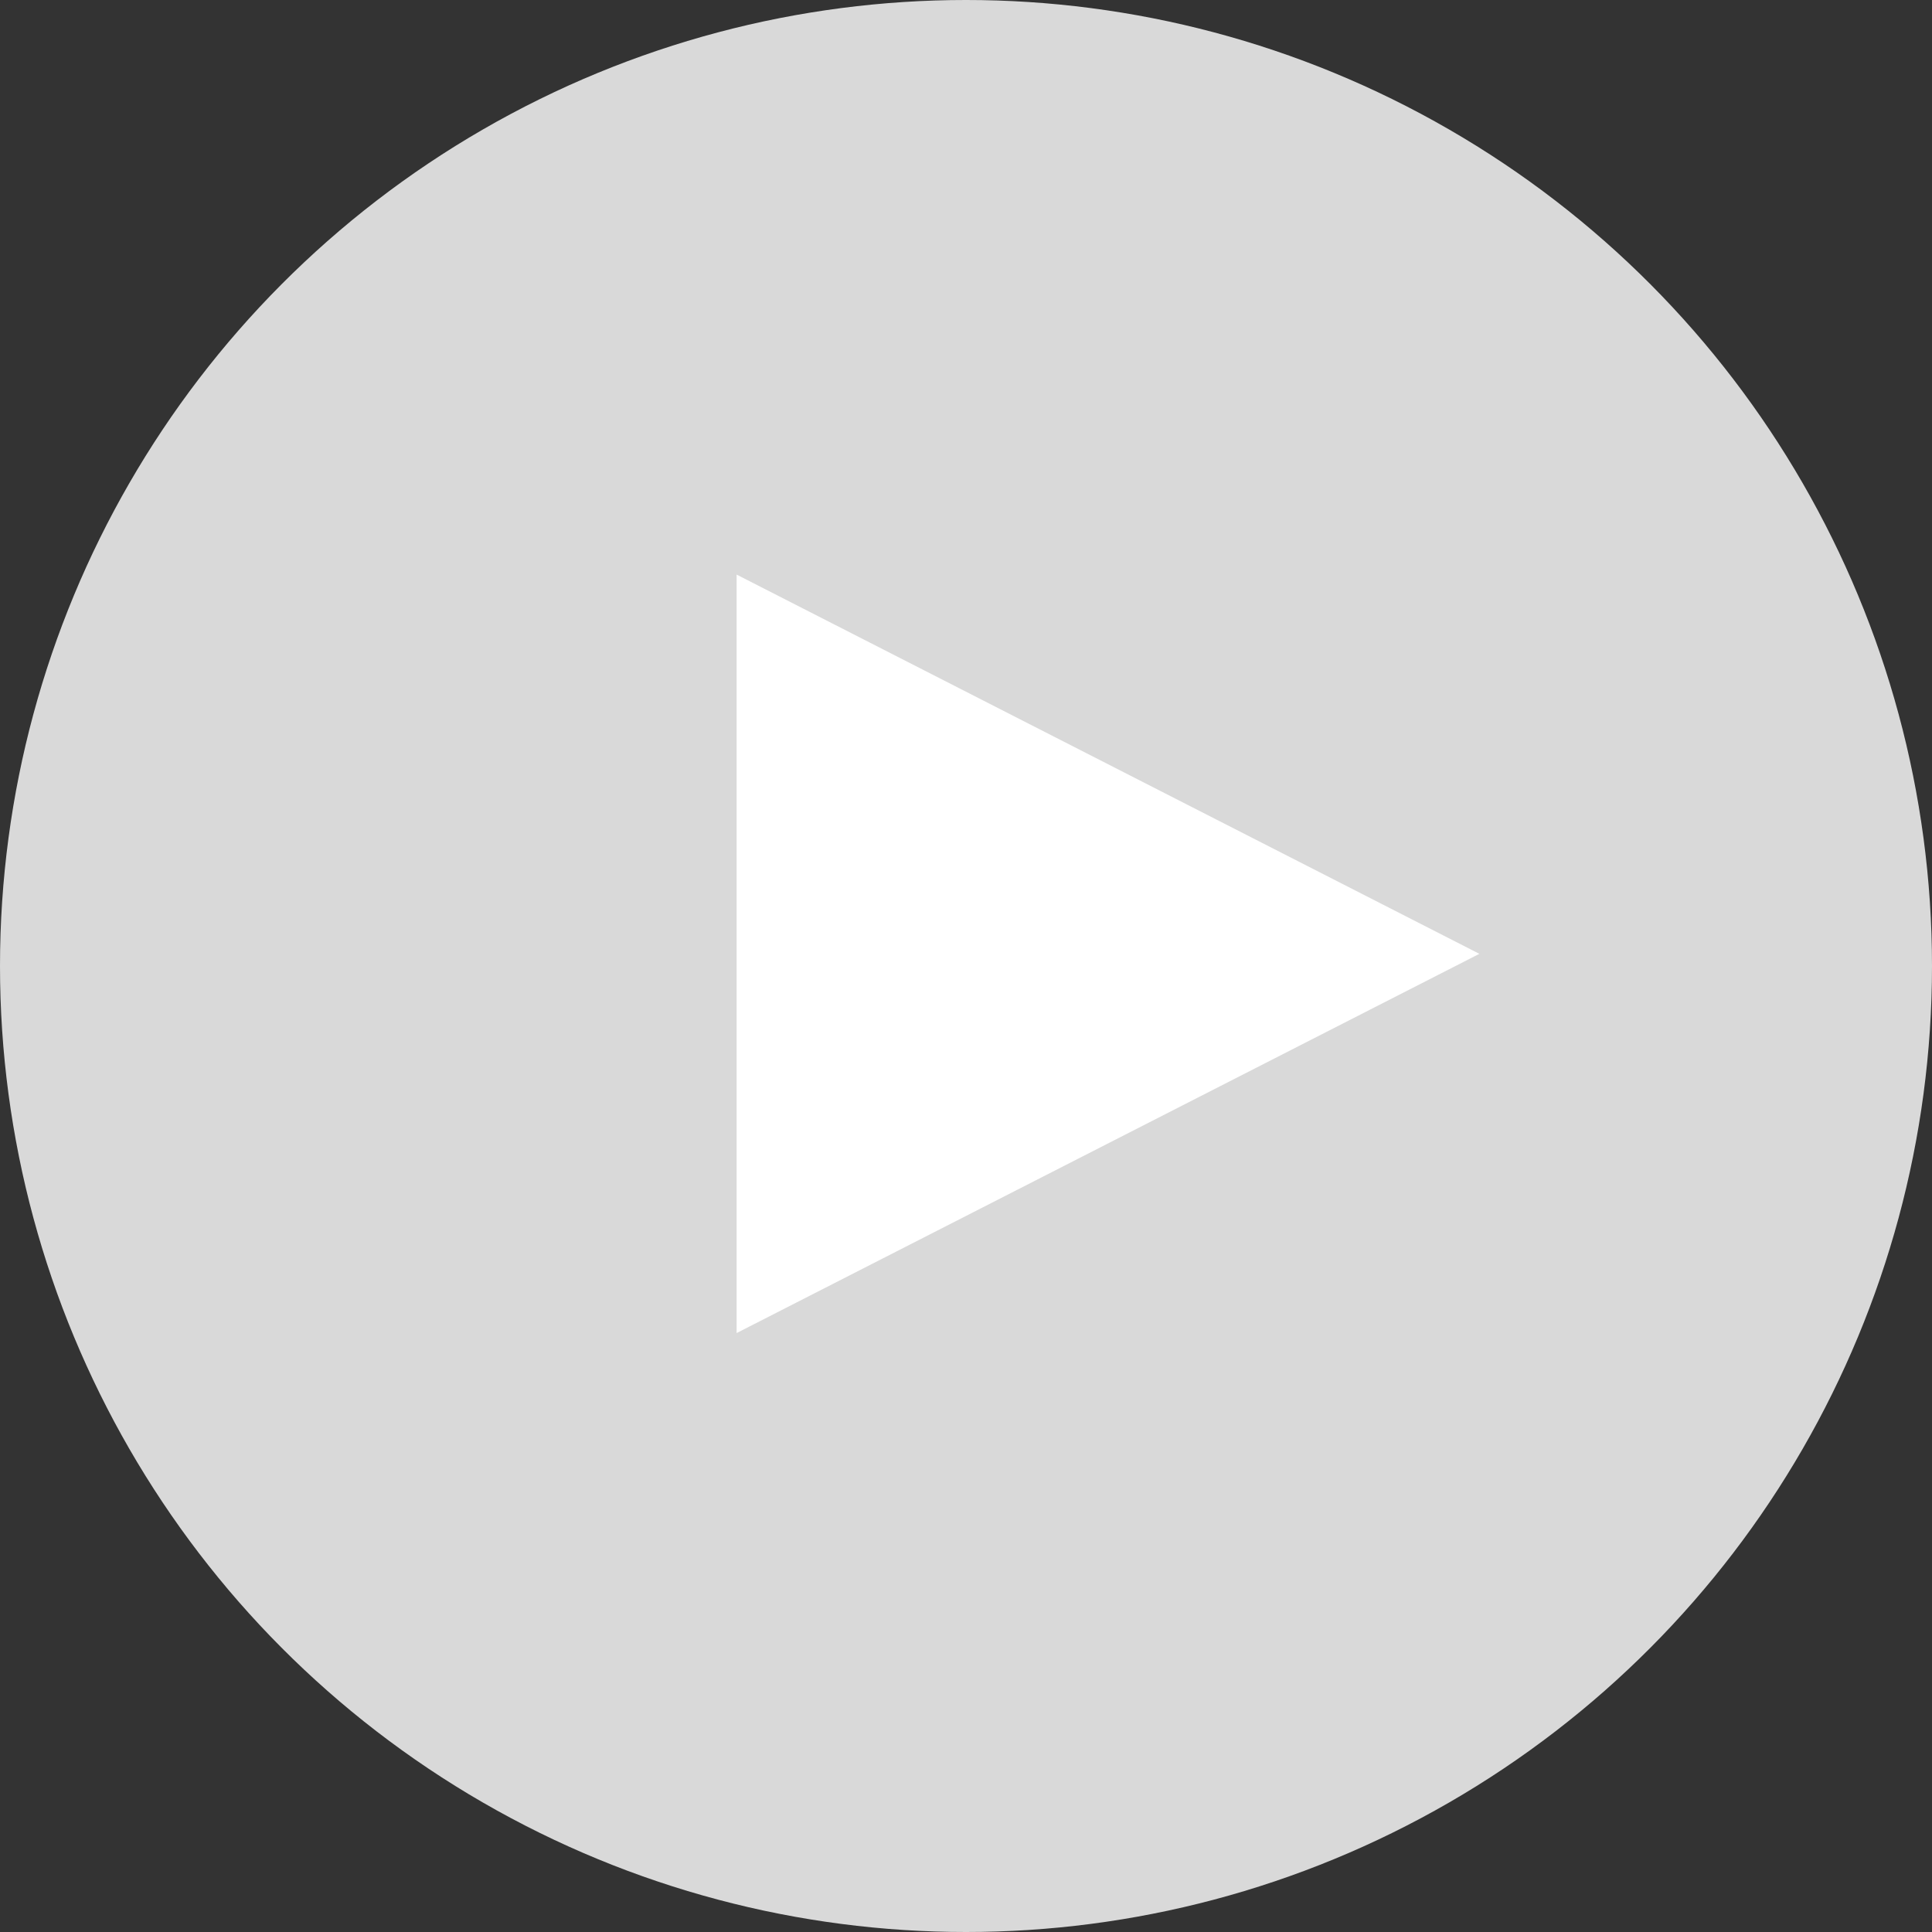 <svg width="100" height="100" viewBox="0 0 100 100" fill="none" xmlns="http://www.w3.org/2000/svg">
<rect x="0" y="0" width="100" height="100" fill="#333333" stroke="none"/>
<circle cx="50" cy="50" r="50" fill="#D9D9D9"/>
<path d="M76.572 49.37L38.126 29.74V69L76.572 49.37Z" fill="white"/>
</svg>
